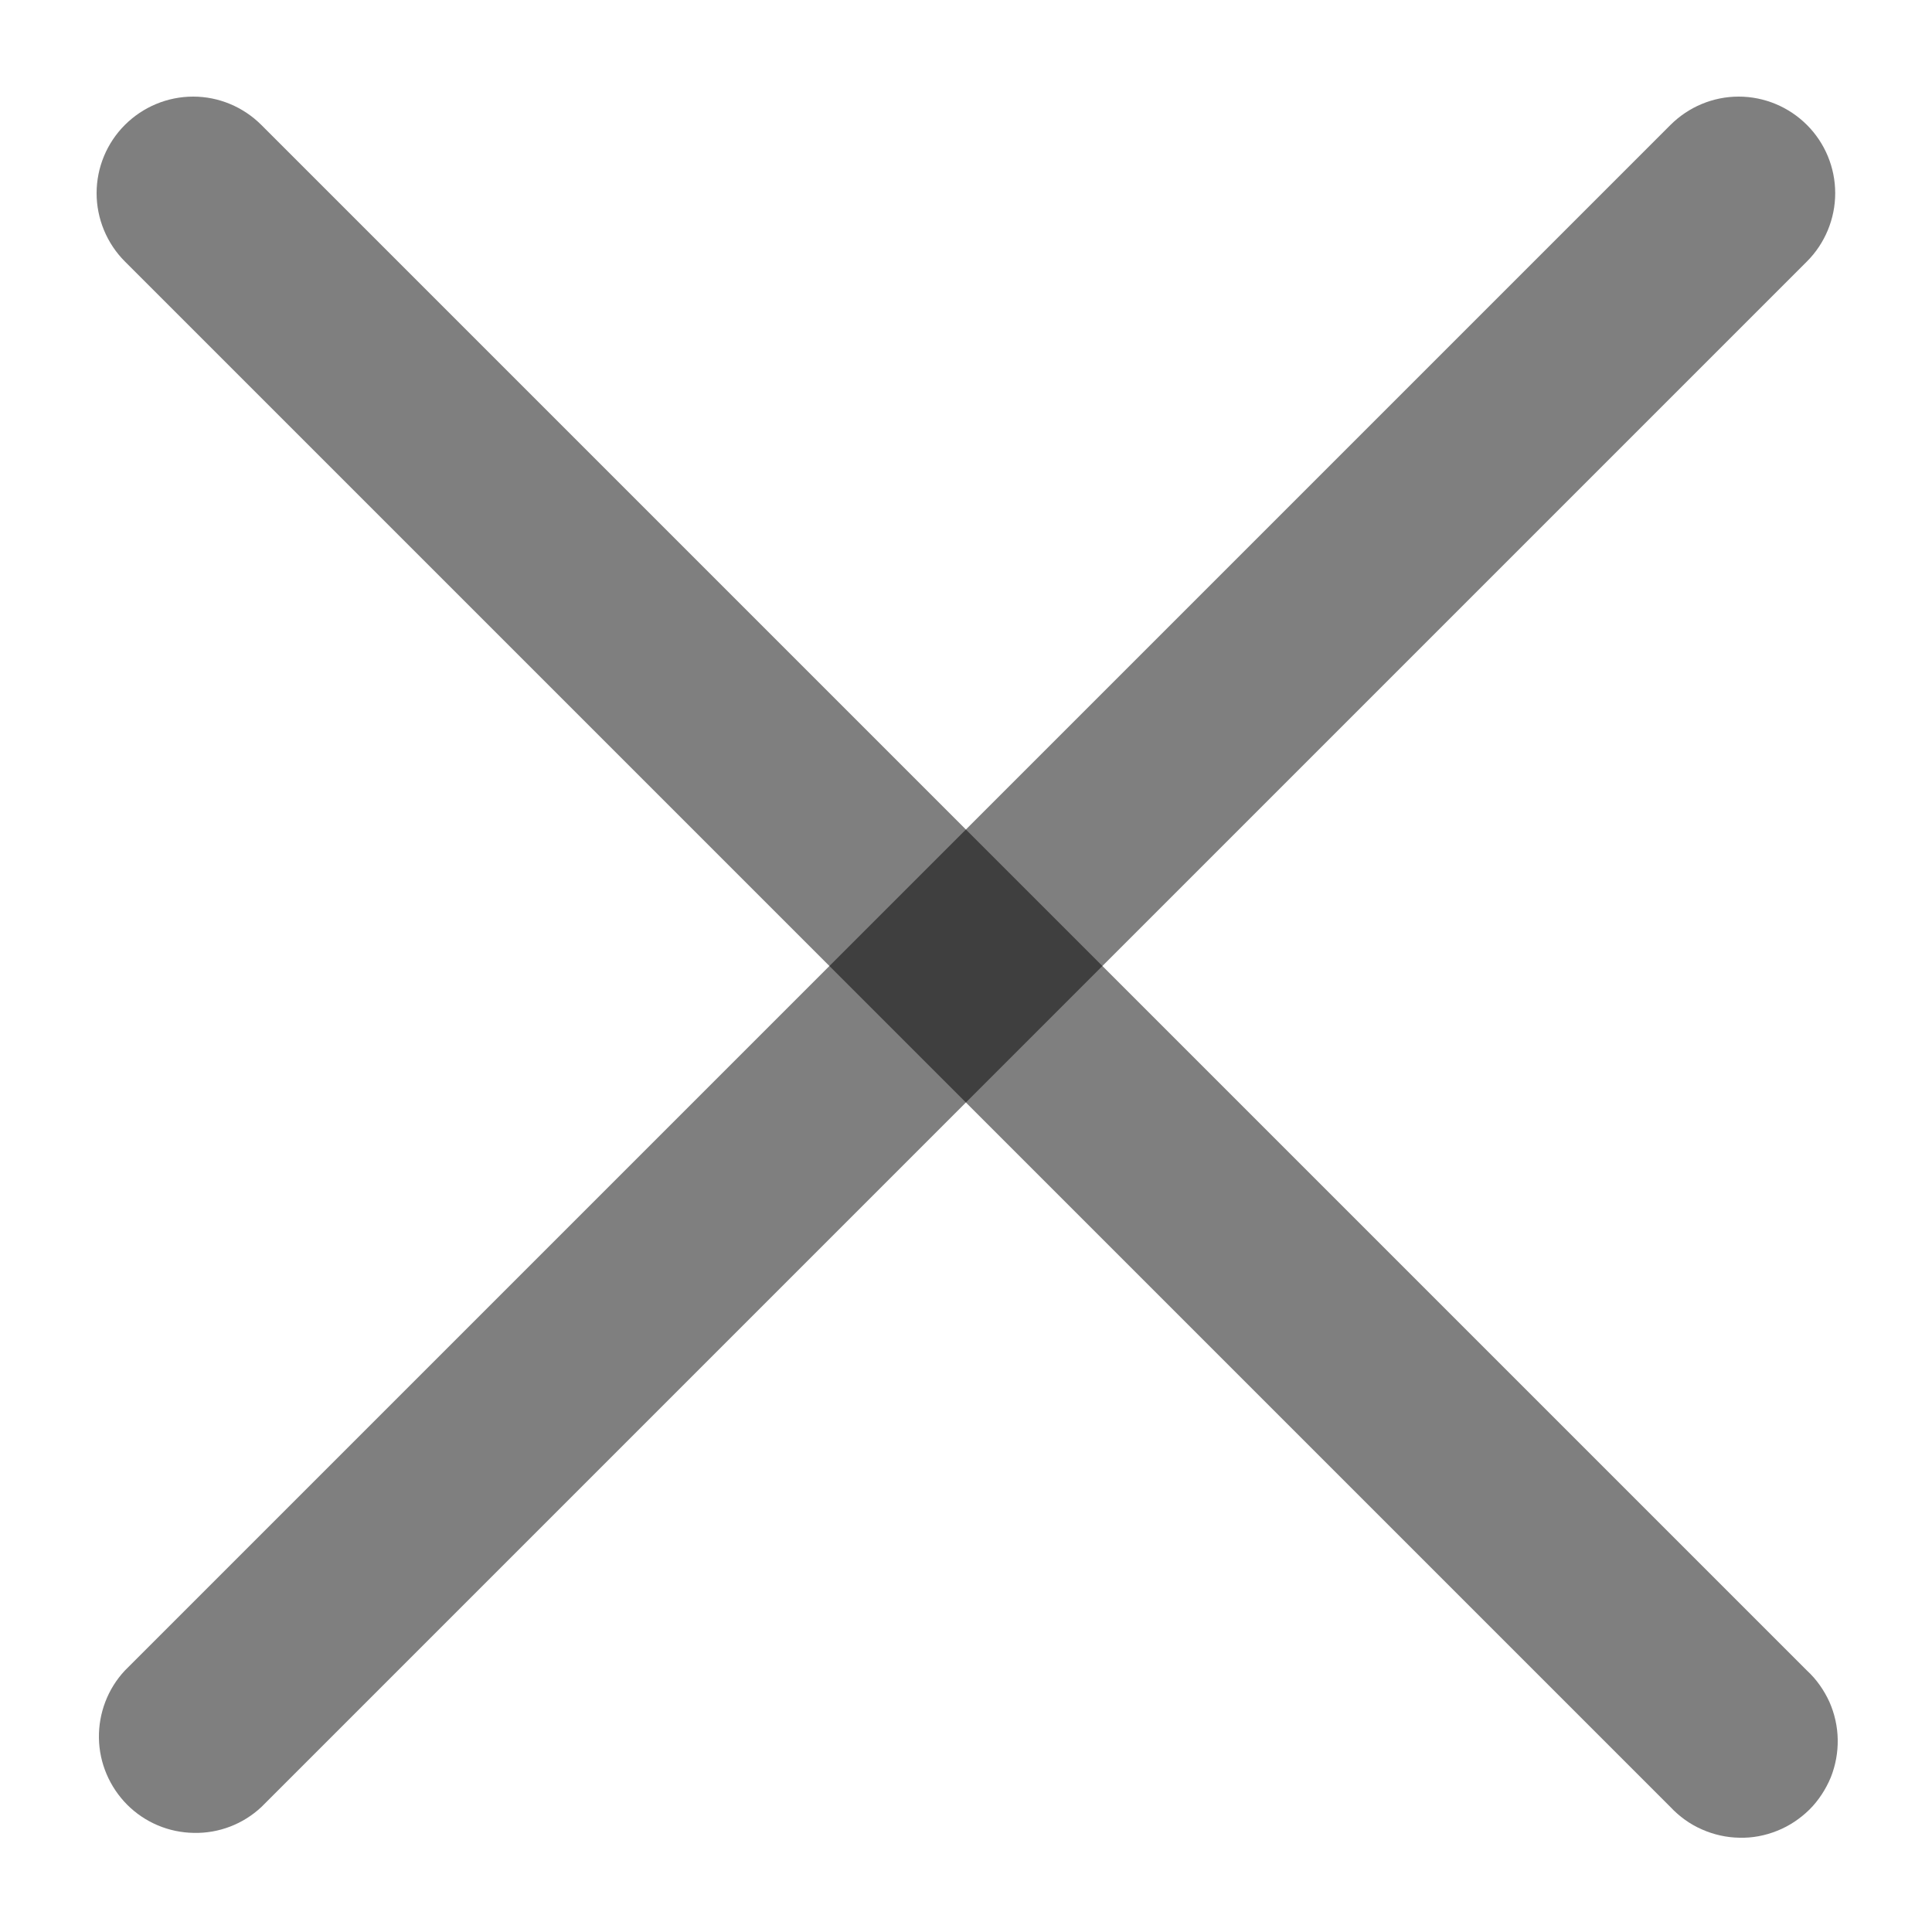 <svg width="10" height="10" viewBox="0 0 10 10" fill="none" xmlns="http://www.w3.org/2000/svg">
<path fill-rule="evenodd" clip-rule="evenodd" d="M0.646 0.647C0.74 0.553 0.867 0.5 1 0.5C1.132 0.5 1.259 0.553 1.353 0.647L9.353 8.647C9.402 8.692 9.441 8.748 9.469 8.809C9.496 8.87 9.511 8.937 9.512 9.004C9.513 9.071 9.501 9.137 9.476 9.2C9.45 9.262 9.413 9.319 9.366 9.366C9.318 9.413 9.262 9.451 9.199 9.476C9.137 9.501 9.07 9.514 9.003 9.512C8.936 9.511 8.87 9.496 8.809 9.469C8.747 9.442 8.692 9.402 8.646 9.353L0.646 1.353C0.553 1.26 0.5 1.132 0.5 1C0.5 0.867 0.553 0.74 0.646 0.647Z" fill="black" fill-opacity="0.5"/>
<path fill-rule="evenodd" clip-rule="evenodd" d="M9.353 0.647C9.446 0.74 9.499 0.867 9.499 1C9.499 1.132 9.446 1.26 9.353 1.353L1.353 9.353C1.258 9.442 1.132 9.49 1.003 9.487C0.873 9.485 0.75 9.433 0.658 9.341C0.567 9.249 0.514 9.126 0.512 8.996C0.51 8.867 0.558 8.741 0.646 8.647L8.646 0.647C8.74 0.553 8.867 0.5 8.999 0.5C9.132 0.5 9.259 0.553 9.353 0.647Z" fill="black" fill-opacity="0.5"/>
</svg>
